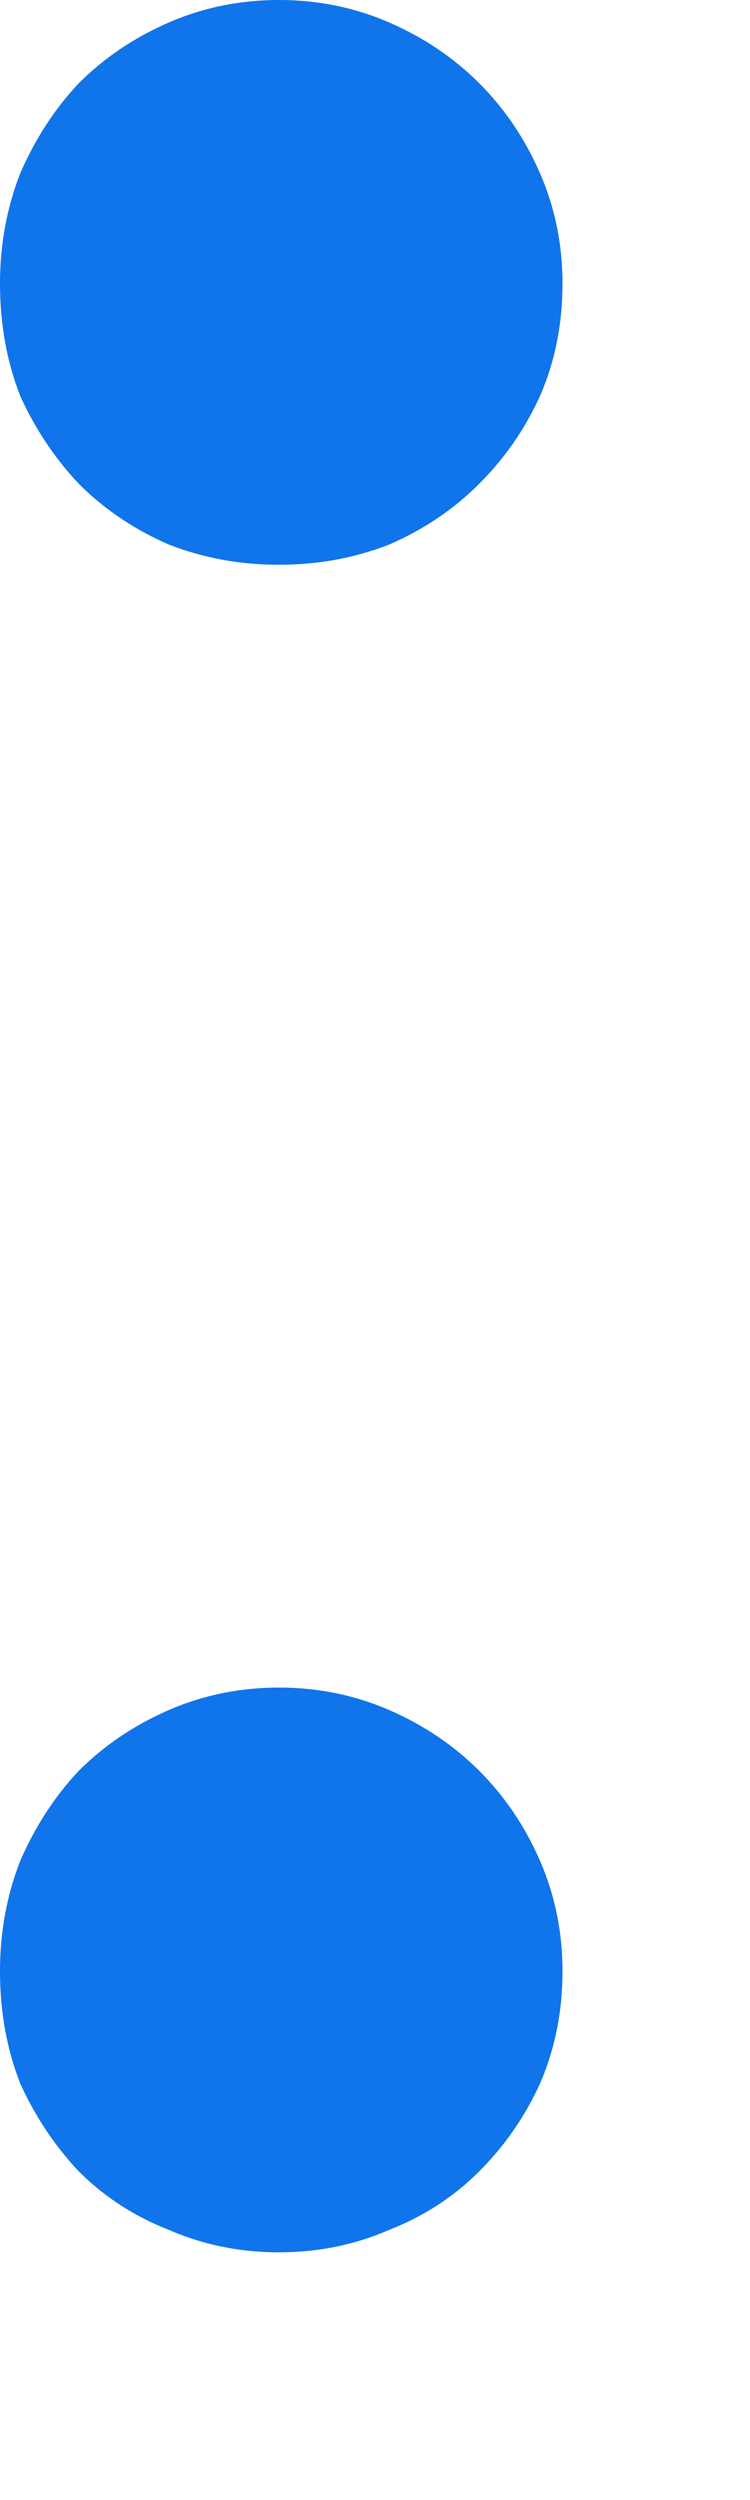 <svg width="3" height="10" viewBox="0 0 3 10" fill="none" xmlns="http://www.w3.org/2000/svg">
<path d="M0 7.884C0 7.728 0.027 7.581 0.081 7.443C0.141 7.305 0.219 7.185 0.315 7.083C0.417 6.981 0.537 6.9 0.675 6.84C0.813 6.78 0.96 6.75 1.116 6.75C1.272 6.75 1.419 6.78 1.557 6.84C1.695 6.9 1.815 6.981 1.917 7.083C2.019 7.185 2.1 7.305 2.16 7.443C2.22 7.581 2.25 7.728 2.25 7.884C2.25 8.046 2.22 8.196 2.16 8.334C2.1 8.466 2.019 8.583 1.917 8.685C1.815 8.787 1.695 8.865 1.557 8.919C1.419 8.979 1.272 9.009 1.116 9.009C0.96 9.009 0.813 8.979 0.675 8.919C0.537 8.865 0.417 8.787 0.315 8.685C0.219 8.583 0.141 8.466 0.081 8.334C0.027 8.196 0 8.046 0 7.884ZM0 1.134C0 0.978 0.027 0.831 0.081 0.693C0.141 0.555 0.219 0.435 0.315 0.333C0.417 0.231 0.537 0.15 0.675 0.09C0.813 0.03 0.96 0 1.116 0C1.272 0 1.419 0.03 1.557 0.09C1.695 0.15 1.815 0.231 1.917 0.333C2.019 0.435 2.1 0.555 2.16 0.693C2.22 0.831 2.25 0.978 2.25 1.134C2.25 1.296 2.22 1.446 2.16 1.584C2.1 1.716 2.019 1.833 1.917 1.935C1.815 2.037 1.695 2.118 1.557 2.178C1.419 2.232 1.272 2.259 1.116 2.259C0.96 2.259 0.813 2.232 0.675 2.178C0.537 2.118 0.417 2.037 0.315 1.935C0.219 1.833 0.141 1.716 0.081 1.584C0.027 1.446 0 1.296 0 1.134Z" fill="#1074EB"/>
</svg>
